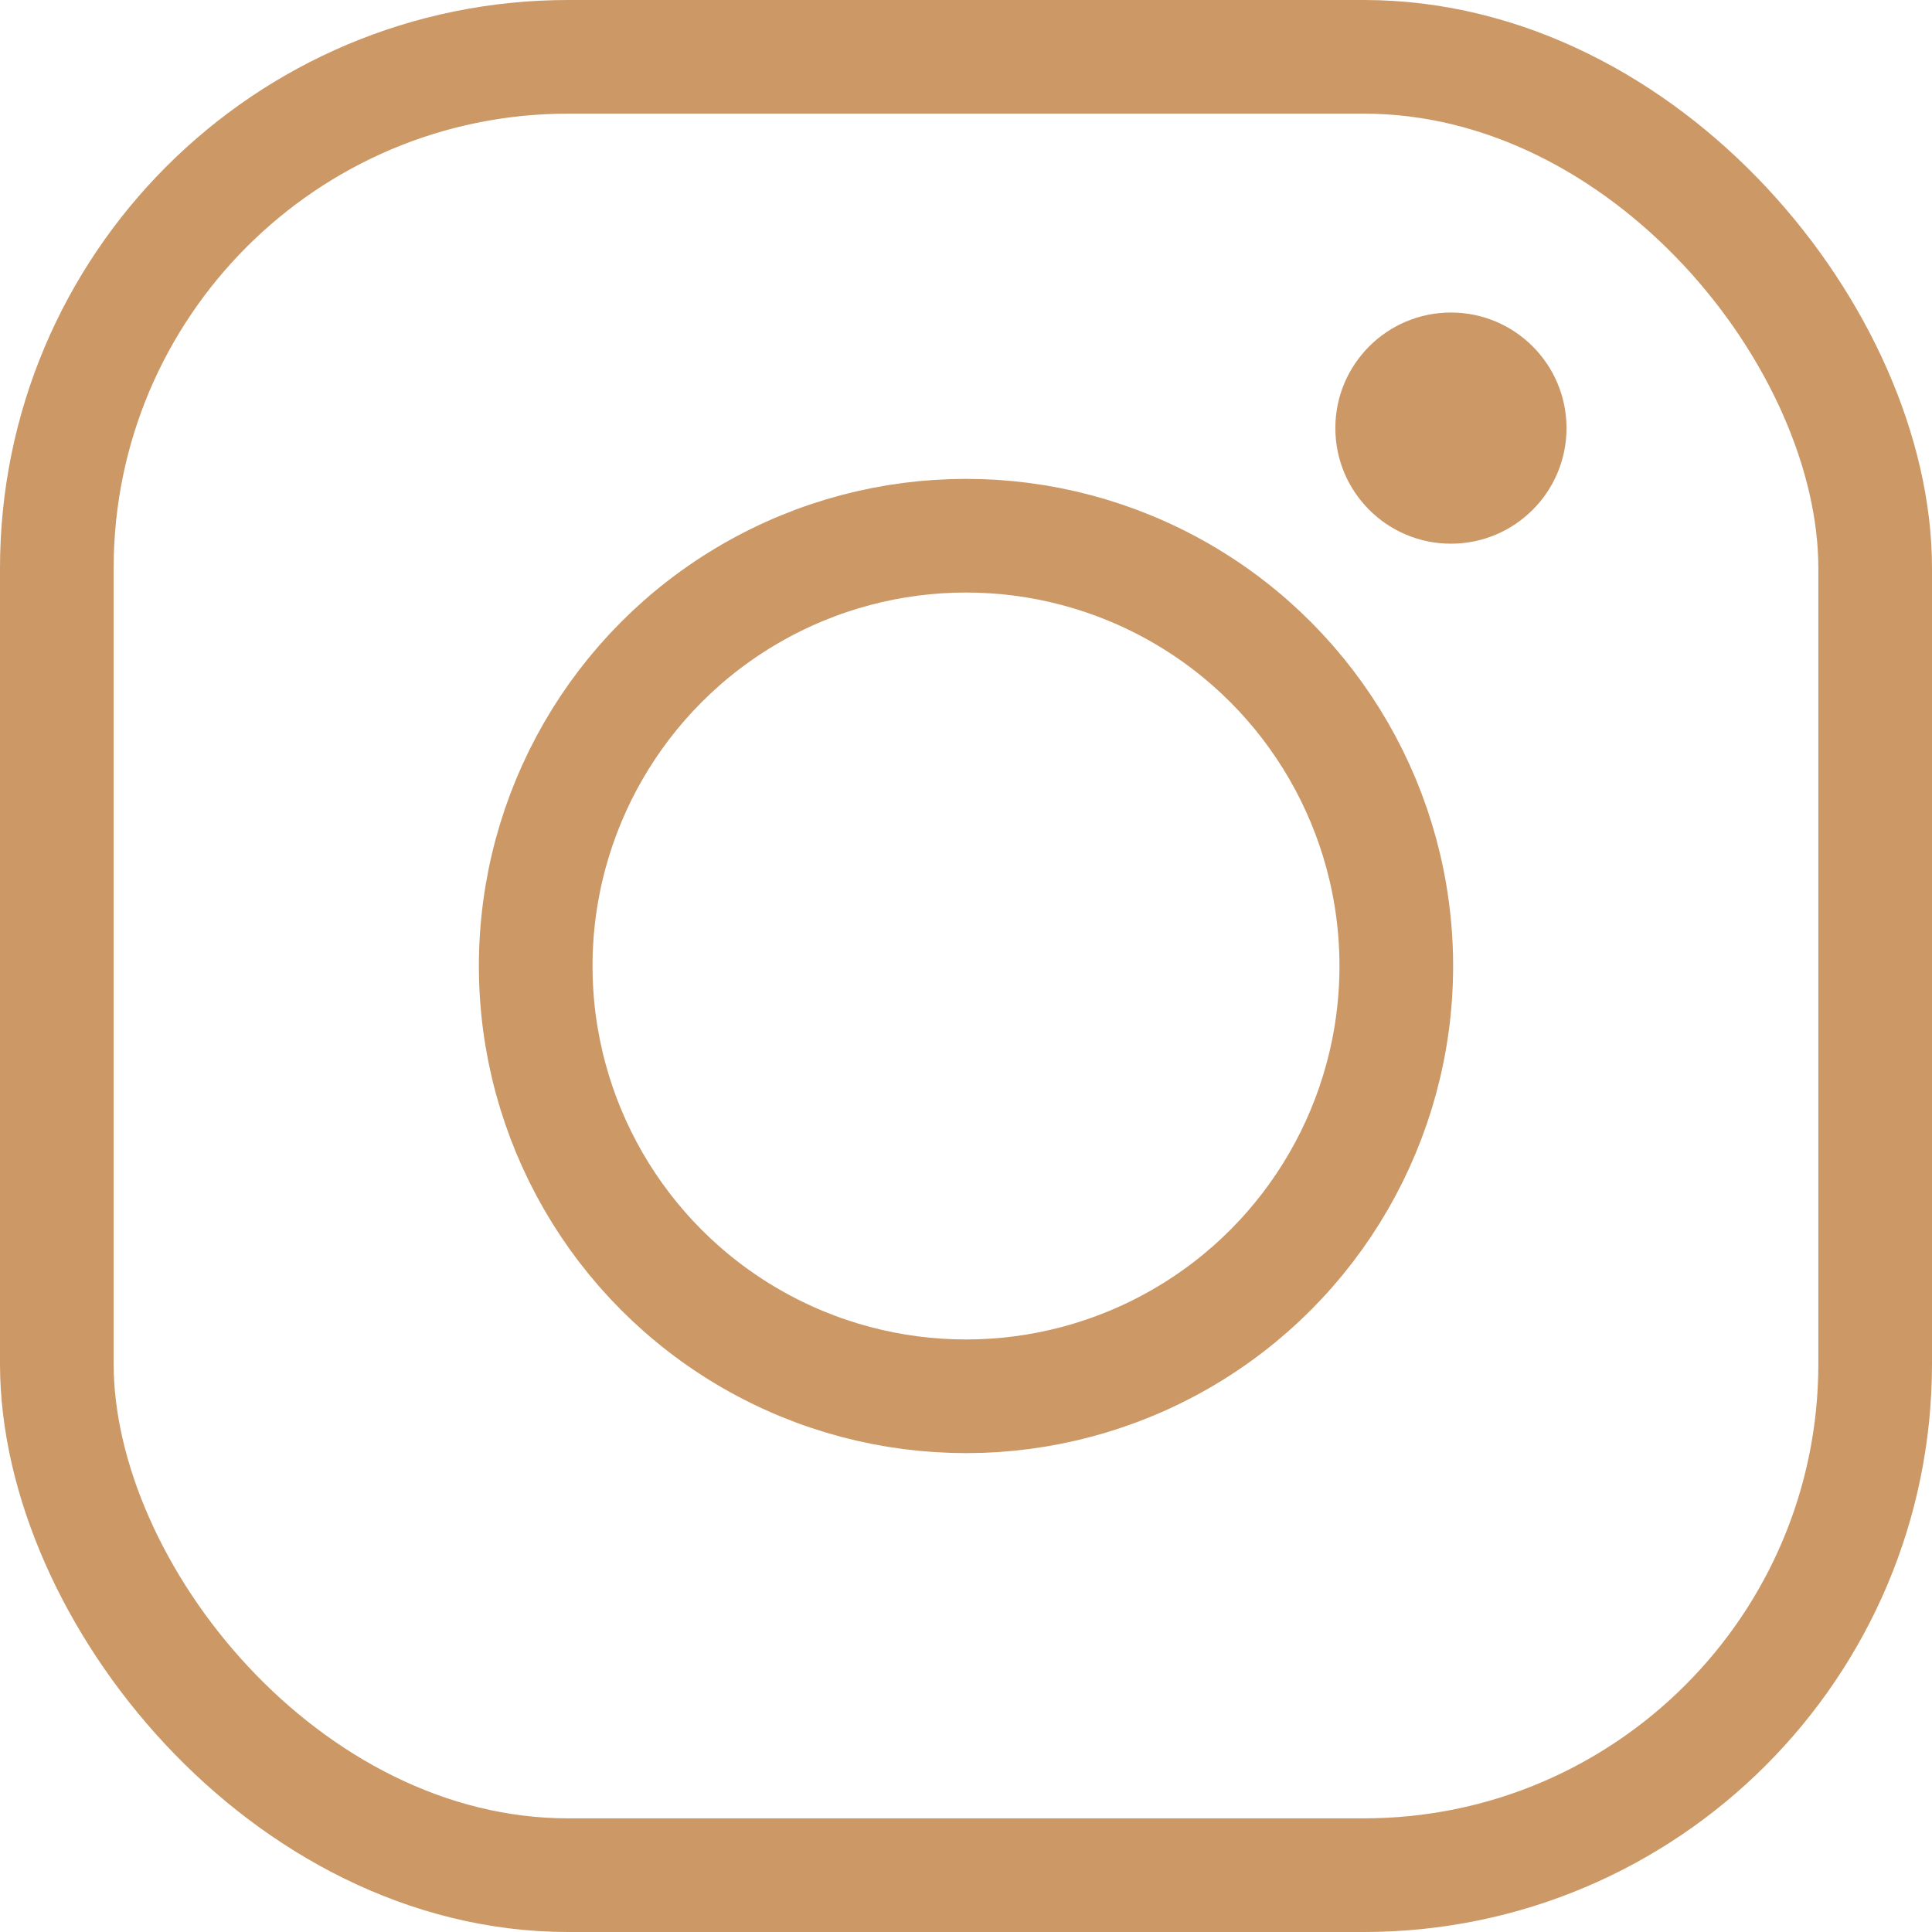 <svg width="68" height="68" viewBox="0 0 68 68" fill="none" xmlns="http://www.w3.org/2000/svg">
<rect x="2" y="2" width="64" height="64" rx="18" stroke="#CB9866" stroke-width="4"/>
<circle cx="34" cy="34" r="15.145" stroke="#CB9866" stroke-width="4"/>
<circle cx="51.068" cy="15.068" r="4.068" fill="#CB9866"/>
</svg>
